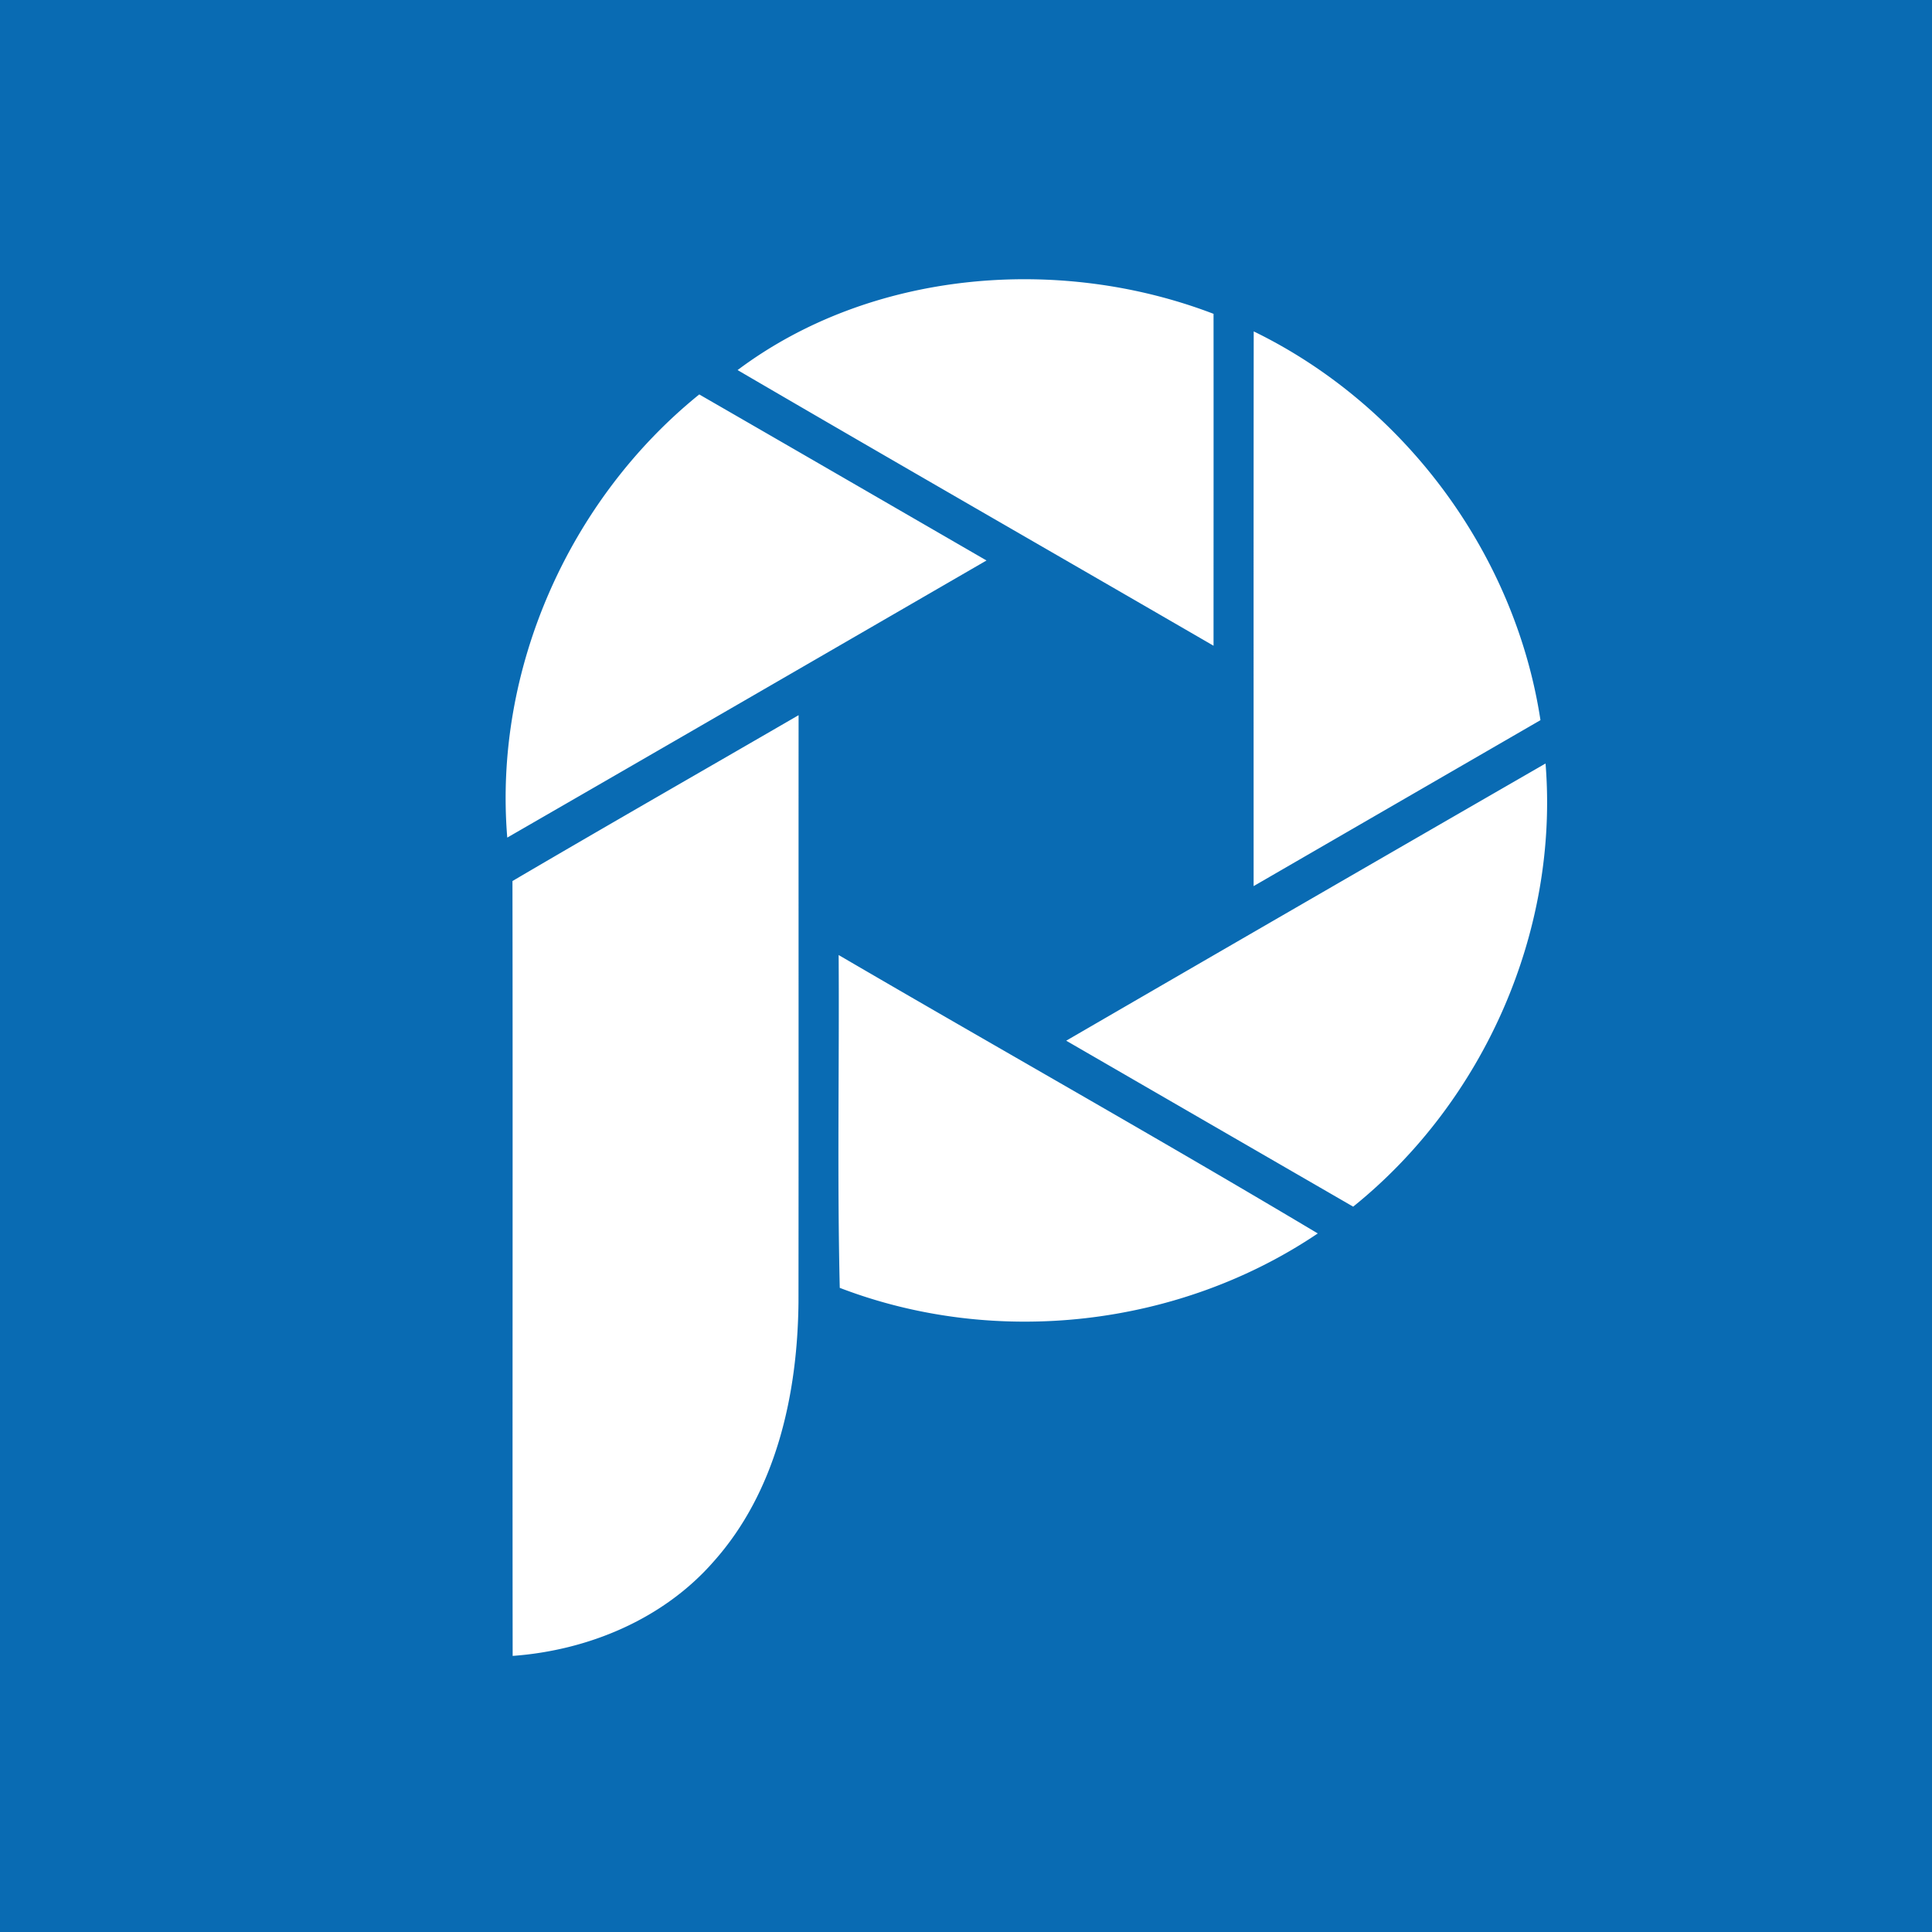 <svg xmlns="http://www.w3.org/2000/svg" fill="none" viewBox="0 0 256 256"><path fill="#096BB3" d="M0 0h256v256H0z"/><path fill="#fff" d="M97.733 49.037c17.677-13.248 42.617-15.293 63.068-7.452.014 14.66 0 29.32 0 43.98-21.018-12.185-42.09-24.276-63.068-36.528Zm68.391-5.125c20.035 9.752 34.64 29.508 37.995 51.513-12.665 7.329-25.344 14.659-38.008 21.99 0-24.506-.015-48.998.013-73.503Zm-98.909 67.073c-1.832-22.218 8.139-44.733 25.439-58.72 12.692 7.316 25.37 14.66 38.062 22.003-21.166 12.253-42.32 24.506-63.5 36.717Zm.689 5.757c12.597-7.397 25.275-14.647 37.914-21.977-.014 25.931.013 51.875-.014 77.807-.122 12.171-2.937 25.056-11.264 34.363-6.669 7.625-16.612 11.755-26.61 12.481-.04-34.215.027-68.445-.026-102.674Zm73.374 21.156a27244.858 27244.858 0 0 1 63.515-36.731c1.792 22.232-8.151 44.76-25.491 58.721a89366.963 89366.963 0 0 1-38.024-21.99Zm-30.153-11.351c21.14 12.346 42.468 24.343 63.487 36.892-18.377 12.387-42.629 15.158-63.339 7.209-.349-14.687-.054-29.401-.148-44.101Z"/></svg>